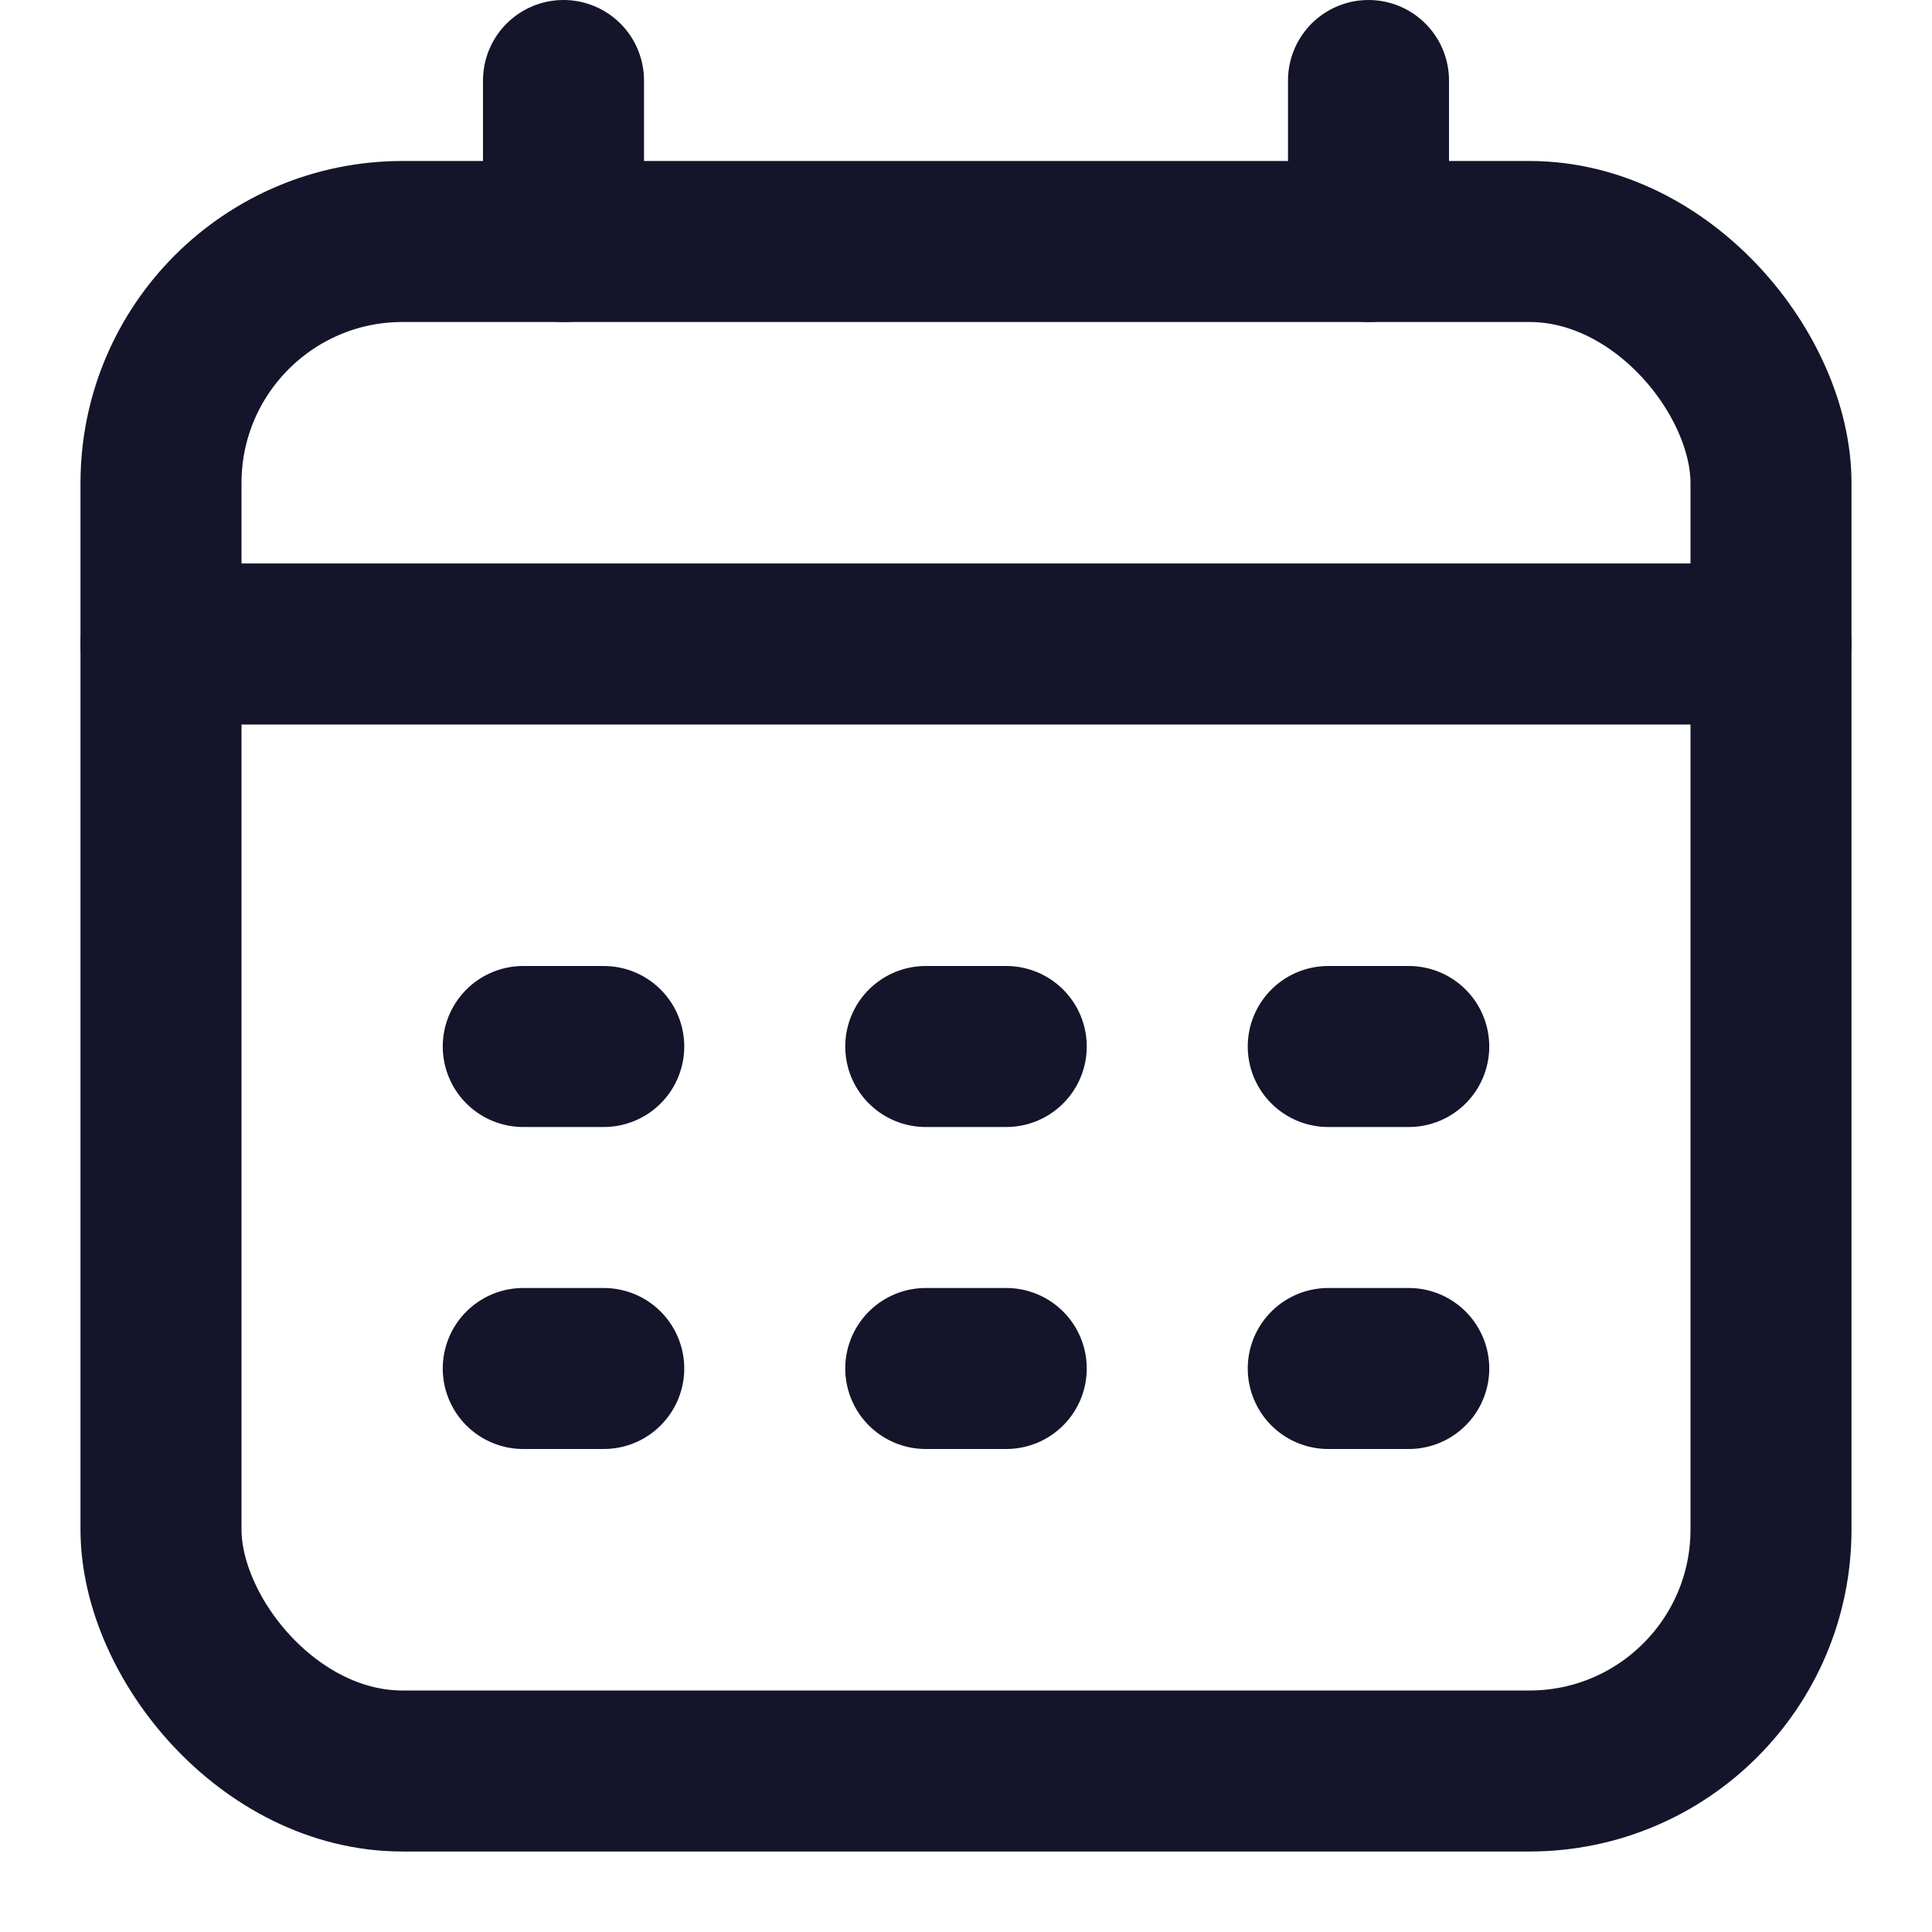 <svg width="24" height="24" viewBox="0 0 24 24" fill="none" xmlns="http://www.w3.org/2000/svg">
<rect x="2" y="3" width="20" height="19" rx="3" stroke="#14142B" stroke-width="2"/>
<path d="M7 1V3" stroke="#14142B" stroke-width="2" stroke-linecap="round" stroke-linejoin="round"/>
<path d="M17 1V3" stroke="#14142B" stroke-width="2" stroke-linecap="round" stroke-linejoin="round"/>
<path d="M2 8H22" stroke="#14142B" stroke-width="2" stroke-linecap="round" stroke-linejoin="round"/>
<path d="M6.5 13H7.5" stroke="#14142B" stroke-width="2" stroke-linecap="round" stroke-linejoin="round"/>
<path d="M11.5 13H12.5" stroke="#14142B" stroke-width="2" stroke-linecap="round" stroke-linejoin="round"/>
<path d="M16.5 13H17.5" stroke="#14142B" stroke-width="2" stroke-linecap="round" stroke-linejoin="round"/>
<path d="M6.5 17H7.5" stroke="#14142B" stroke-width="2" stroke-linecap="round" stroke-linejoin="round"/>
<path d="M11.5 17H12.5" stroke="#14142B" stroke-width="2" stroke-linecap="round" stroke-linejoin="round"/>
<path d="M16.5 17H17.5" stroke="#14142B" stroke-width="2" stroke-linecap="round" stroke-linejoin="round"/>
</svg>

